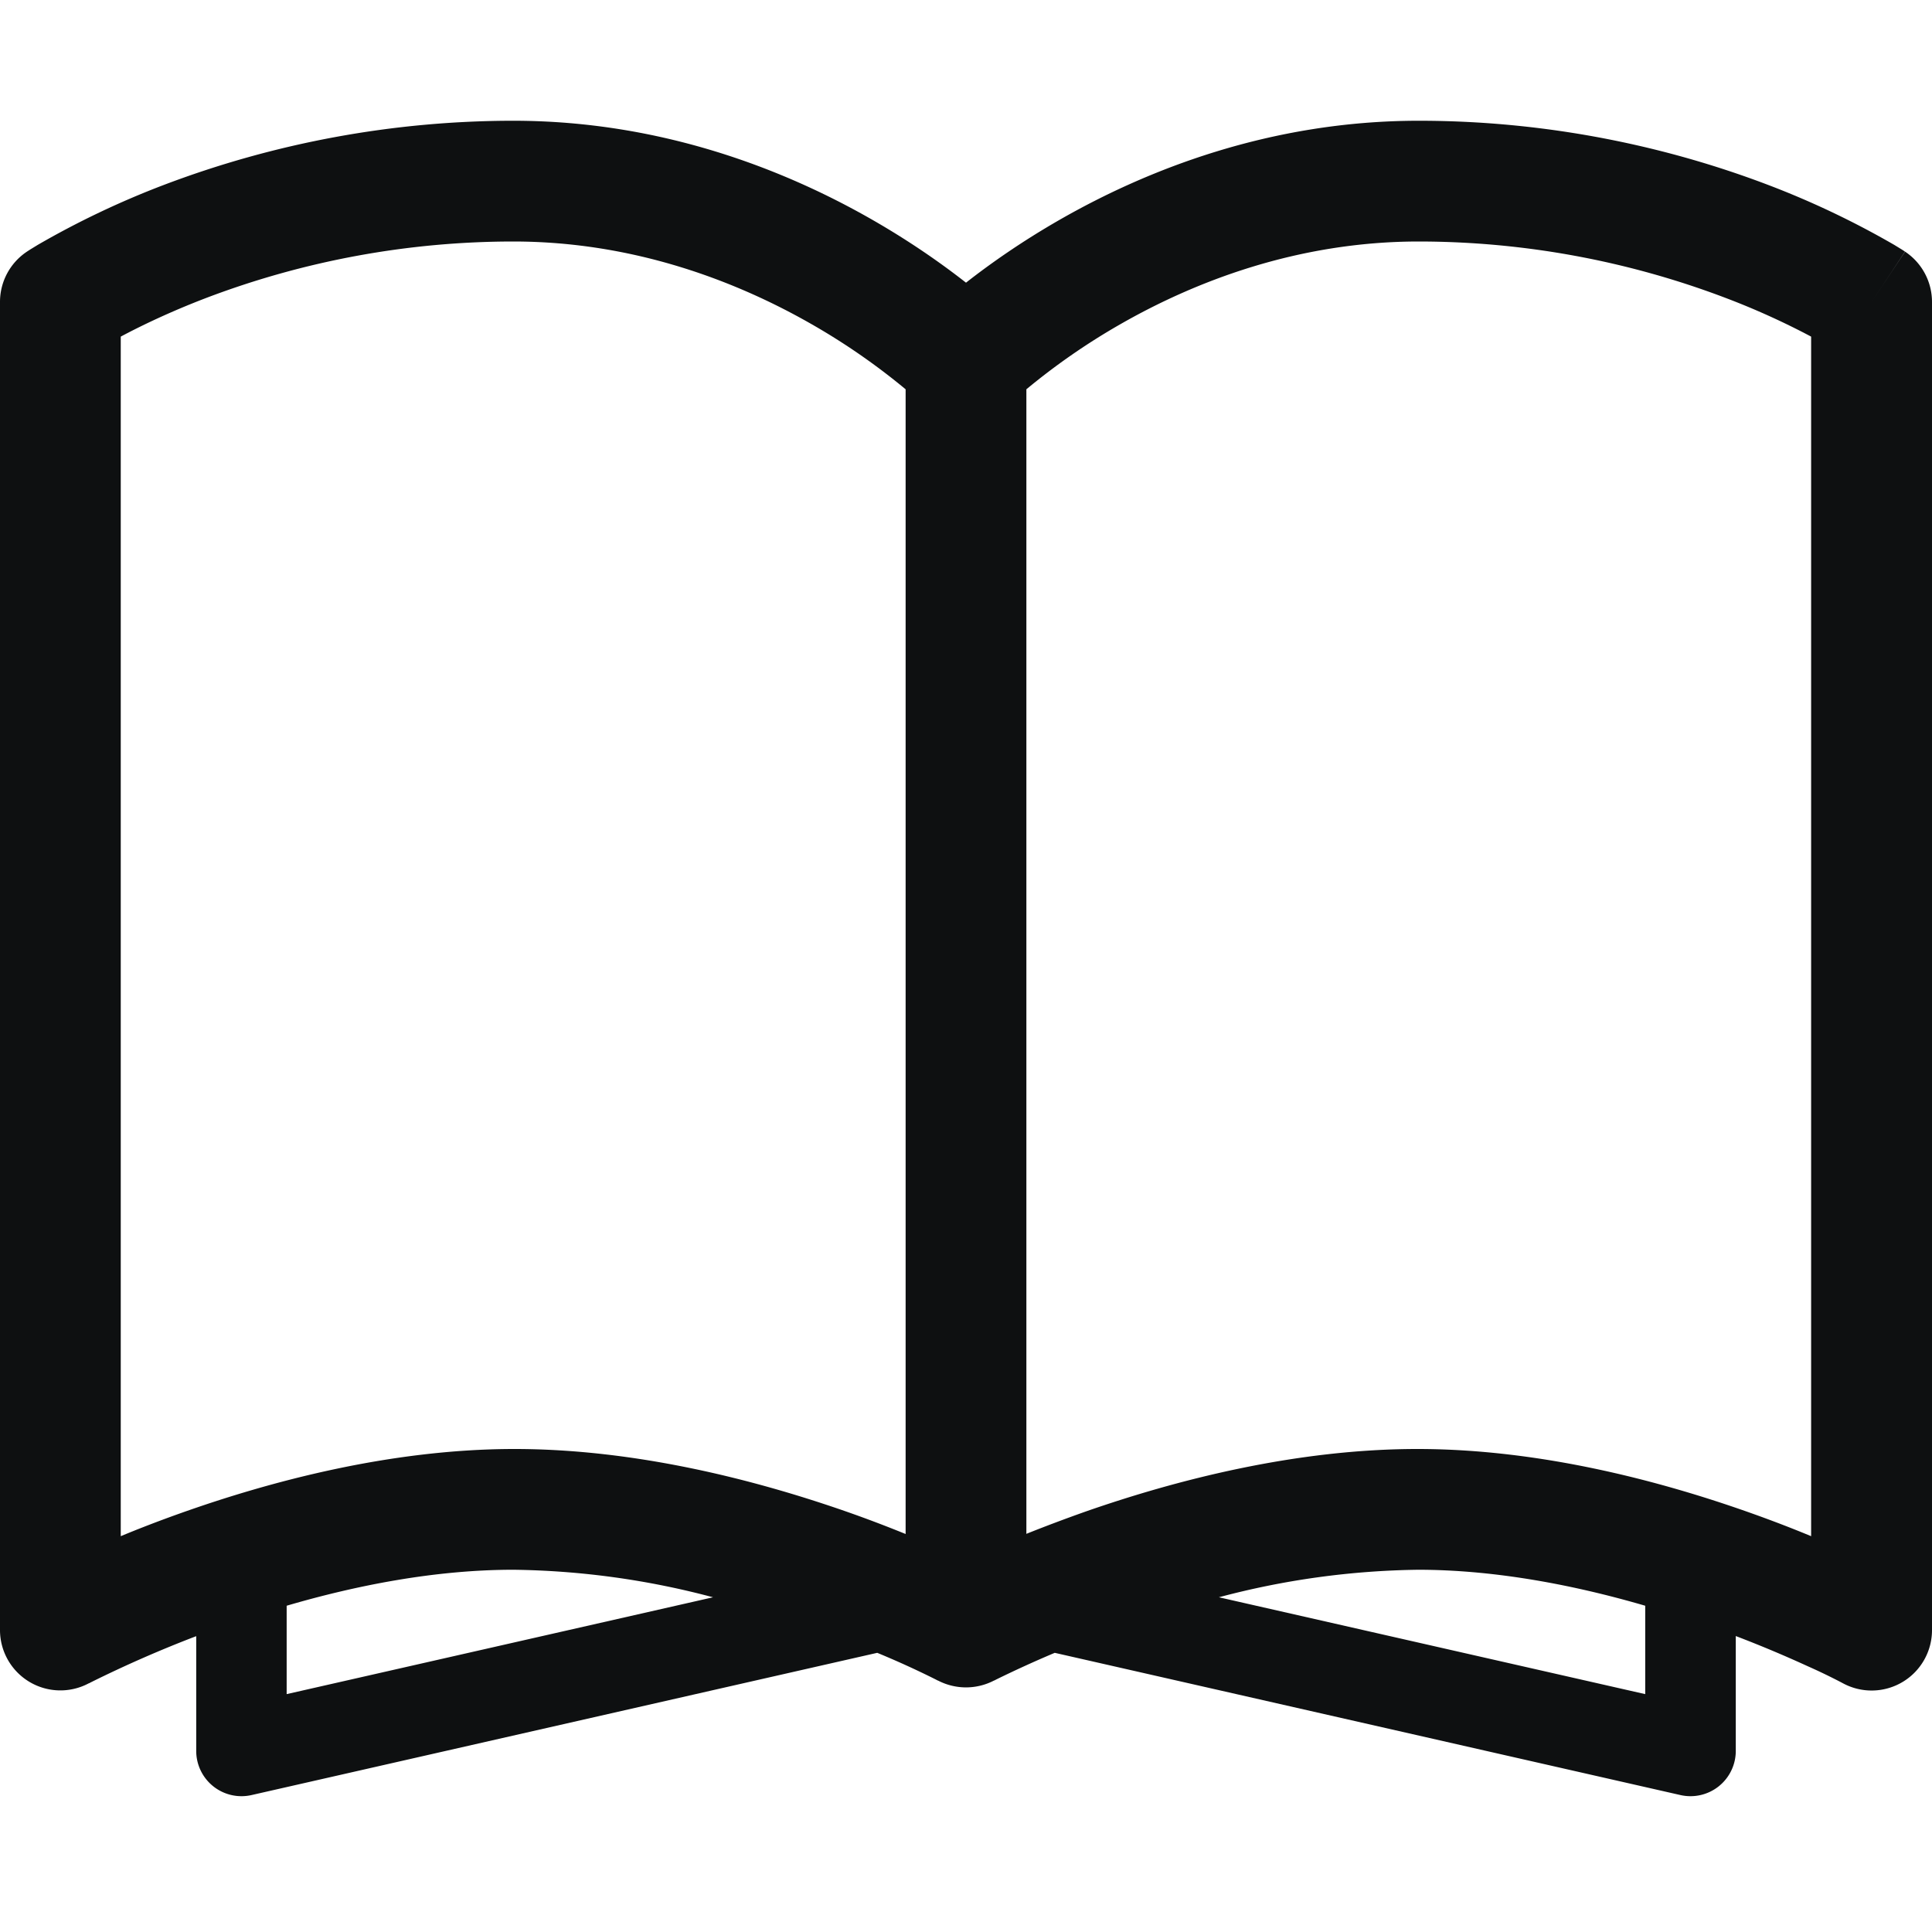 <svg xmlns="http://www.w3.org/2000/svg" fill="none" viewBox="0 0 16 16"><path fill="#0E1011" fill-rule="evenodd" d="m7.767 13.918-.002-.001-.013-.007a7.272 7.272 0 0 0-.487-.222l-5.182 1.178a.375.375 0 0 1-.458-.366v-.95a9.908 9.908 0 0 0-.874.383l-.013.007H.736A.5.5 0 0 1 0 13.5v-11a.5.5 0 0 1 .223-.416L.5 2.5l-.277-.416.001-.001.002-.001.006-.004.017-.011.062-.038a7.19 7.19 0 0 1 1.042-.496A8.169 8.169 0 0 1 4.25 1c1.237 0 2.26.412 2.967.816.329.188.593.376.783.525.19-.149.454-.337.783-.525C9.49 1.412 10.513 1 11.75 1c1.199 0 2.197.266 2.897.533a7.19 7.19 0 0 1 1.042.496l.062.038.017.011.006.004.002.001s.001.001-.276.417l.277-.416A.5.5 0 0 1 16 2.5v11a.5.5 0 0 1-.736.441l-.002-.001-.013-.007a4.84 4.84 0 0 0-.278-.134 9.907 9.907 0 0 0-.596-.25v.951a.375.375 0 0 1-.458.366l-5.182-1.178a9.28 9.28 0 0 0-.487.222l-.013.007h-.002a.503.503 0 0 1-.466 0ZM1 12.722V2.788l.005-.003c.16-.085.398-.201.704-.318A7.169 7.169 0 0 1 4.25 2c1.013 0 1.865.338 2.47.684a5.47 5.47 0 0 1 .78.54v9.48c-.15-.061-.319-.126-.503-.19-.728-.253-1.726-.516-2.748-.514-1.023.002-2.02.271-2.749.53-.183.065-.351.13-.5.192Zm9.095.506 3.53.802v-.732c-.572-.167-1.228-.297-1.876-.298a6.714 6.714 0 0 0-1.655.228ZM4.25 13a6.714 6.714 0 0 1 1.655.228l-3.531.802v-.732C2.947 13.13 3.603 13 4.251 13Zm4.249-.297c.15-.06.319-.124.503-.189.728-.253 1.726-.516 2.748-.514 1.023.002 2.02.271 2.749.53.183.065.351.13.5.192V2.788l-.005-.003a6.201 6.201 0 0 0-.704-.318A7.17 7.17 0 0 0 11.75 2c-1.013 0-1.865.338-2.47.684a5.47 5.47 0 0 0-.78.54v9.48Z" clip-rule="evenodd"/></svg>